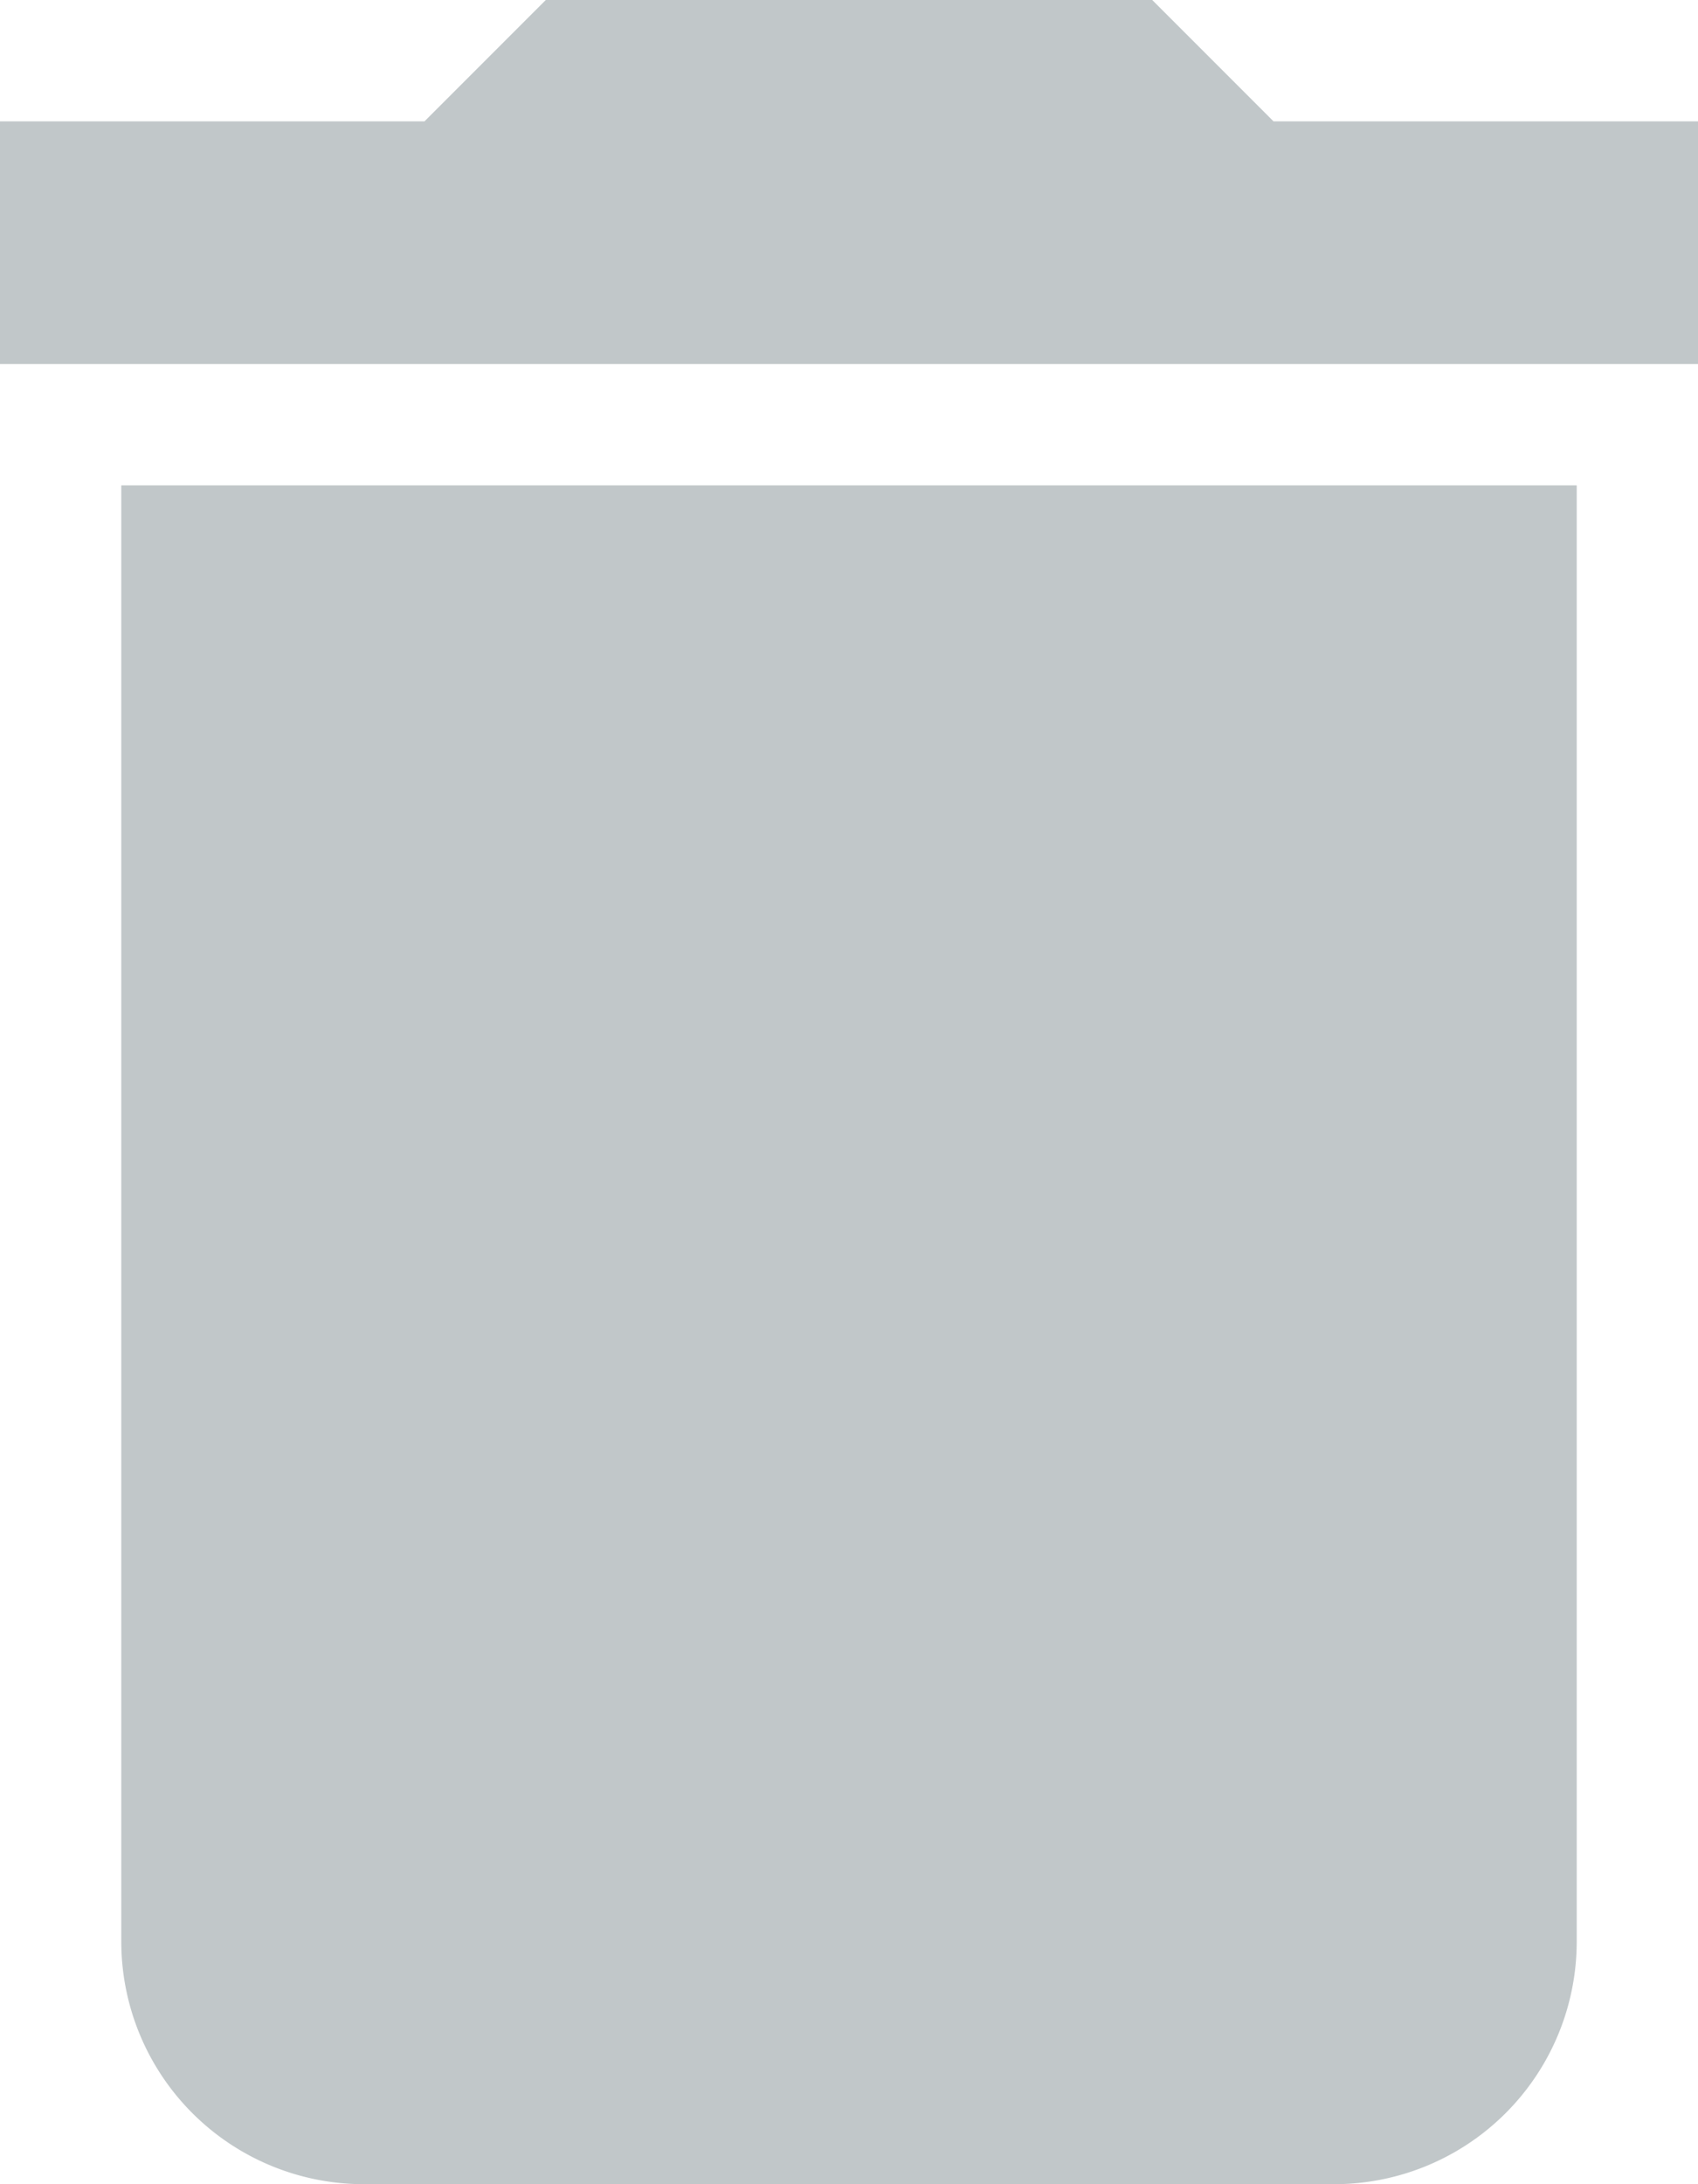 <svg xmlns="http://www.w3.org/2000/svg" width="14" height="18" viewBox="0 0 14 18">
    <path fill="#c1c7c9" fill-rule="nonzero" d="M14 1h-3.5l-1-1h-5l-1 1H0v2h14V1zM1 16a2 2 0 0 0 2 2h8a2 2 0 0 0 2-2V4H1v12z"/>
</svg>
